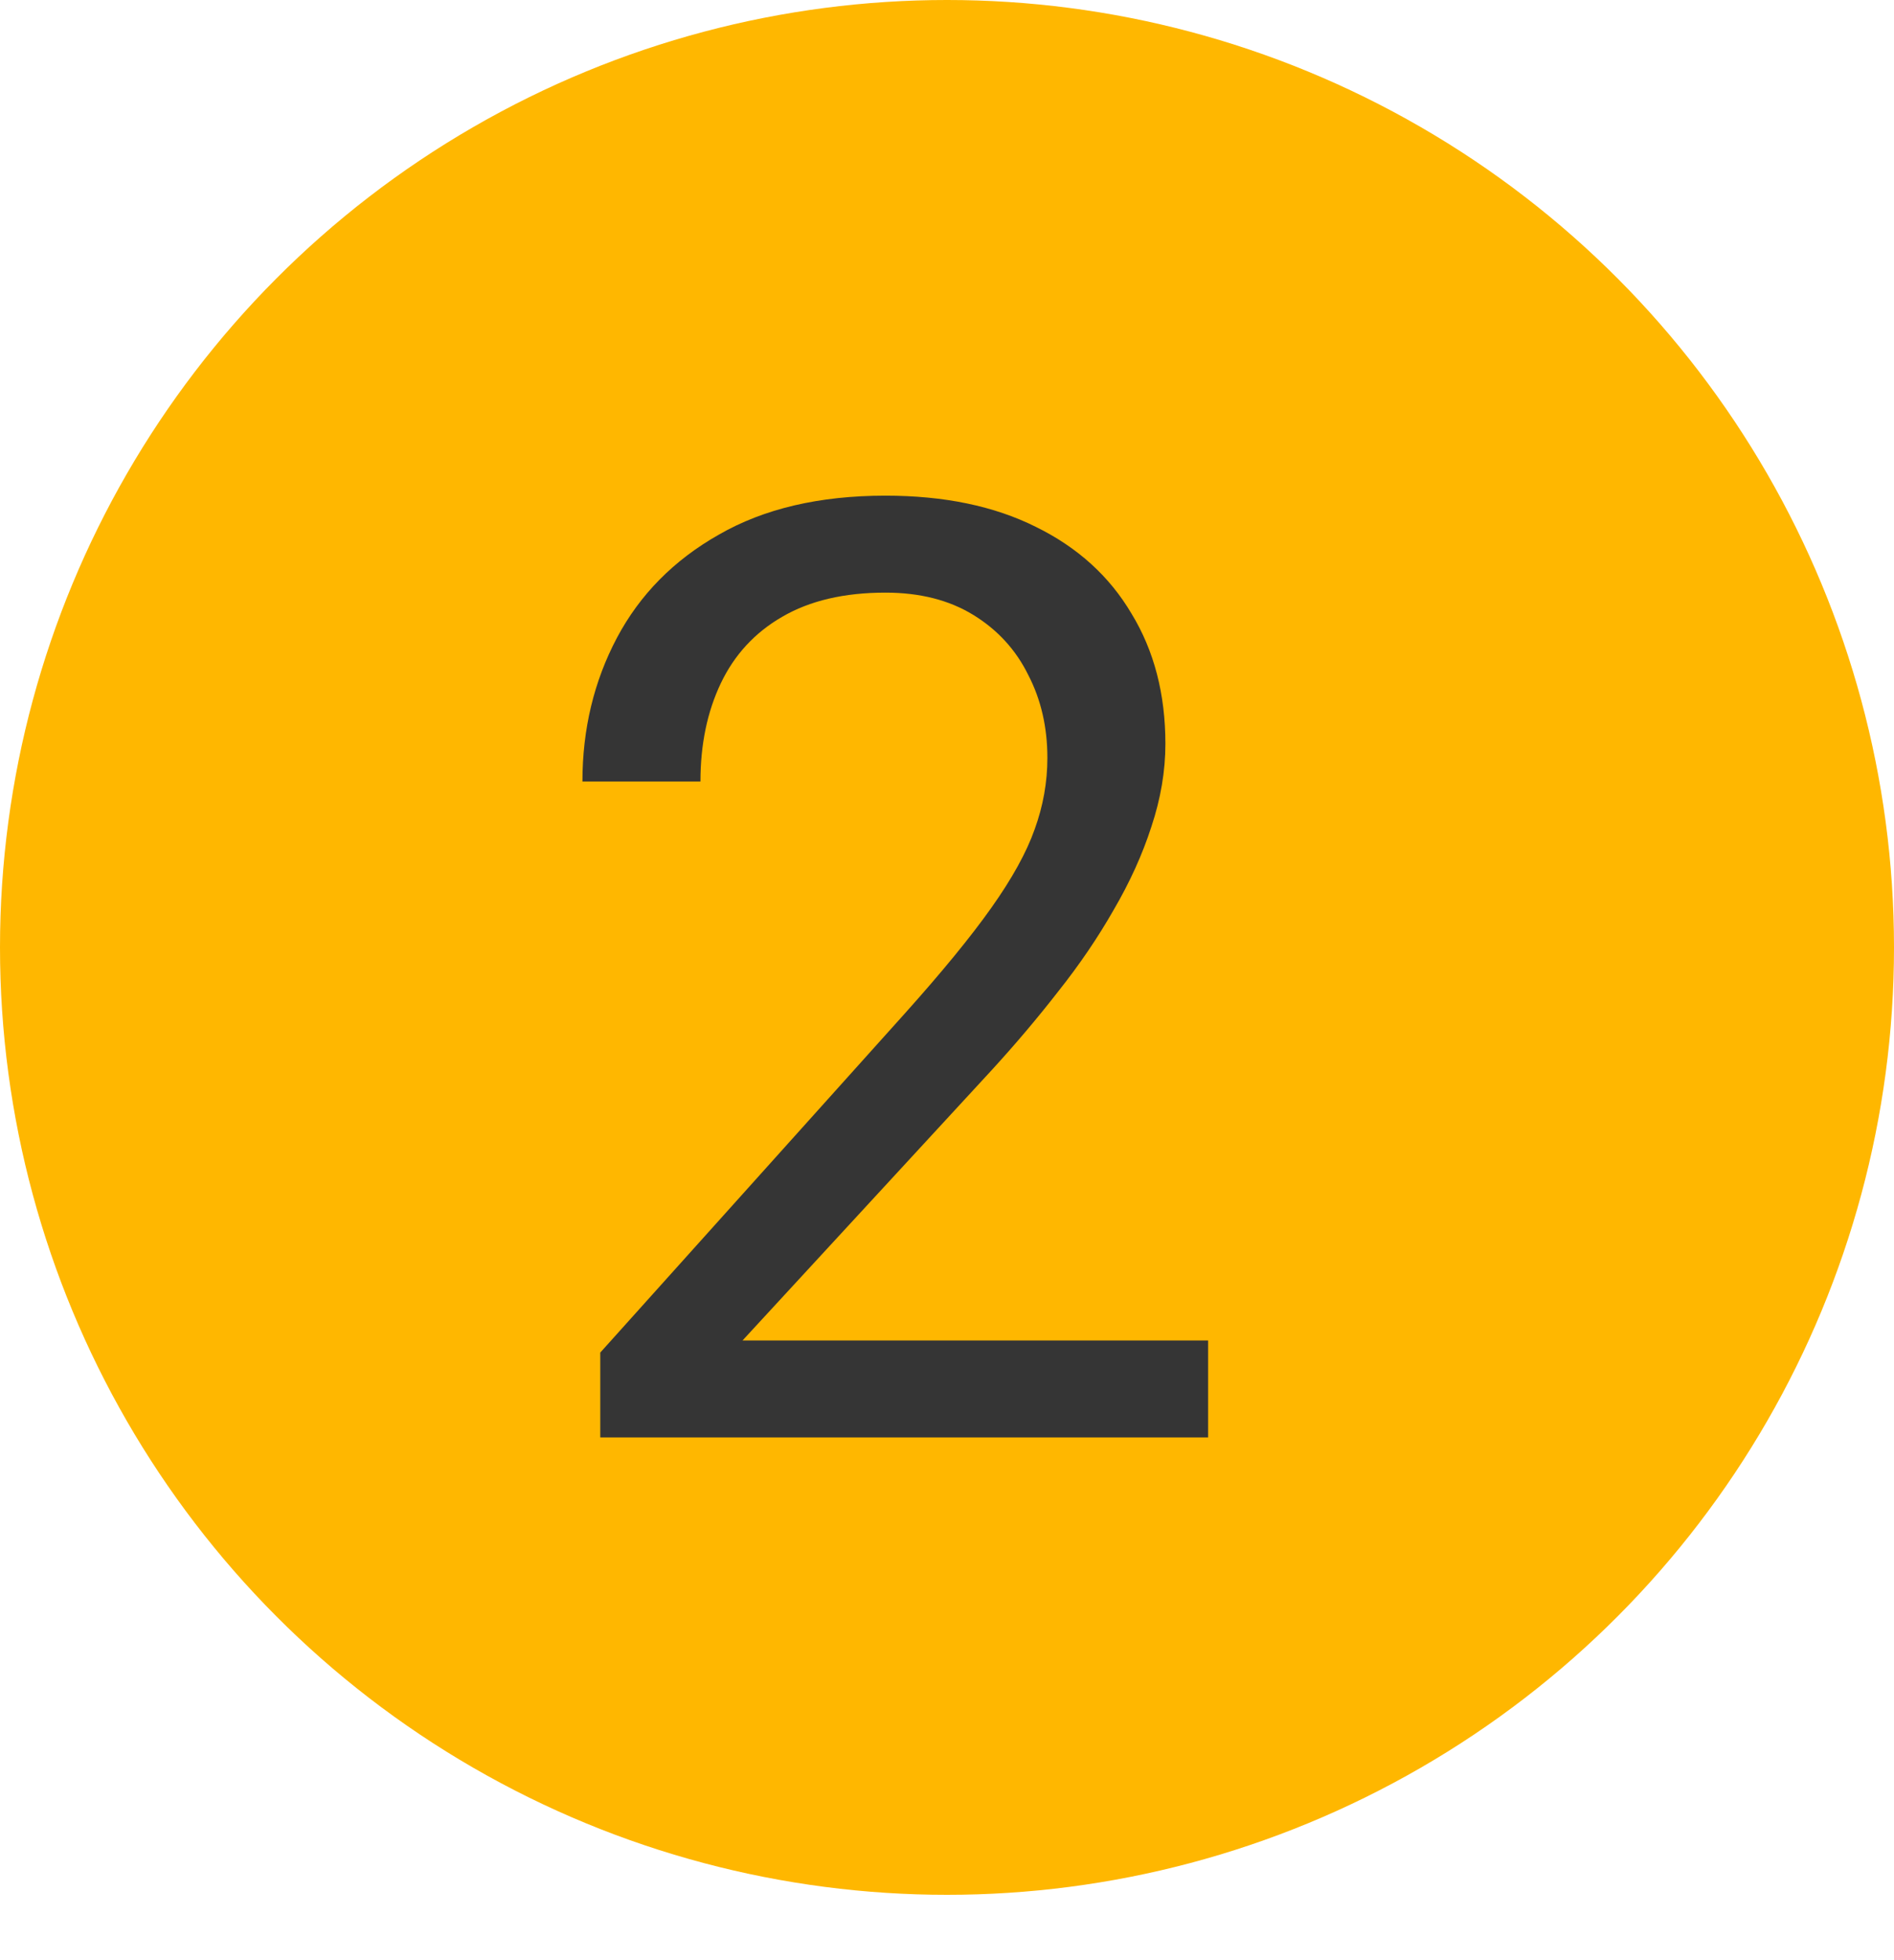 <svg width="29" height="30" viewBox="0 0 29 30" fill="none" xmlns="http://www.w3.org/2000/svg">
<circle cx="14.5" cy="14.5" r="14.5" fill="#FFB700"/>
<path d="M18.498 20.516V22H9.191V20.701L13.85 15.516C14.422 14.878 14.865 14.337 15.178 13.895C15.497 13.445 15.718 13.045 15.842 12.693C15.972 12.335 16.037 11.971 16.037 11.6C16.037 11.131 15.94 10.708 15.744 10.33C15.555 9.946 15.275 9.64 14.904 9.412C14.533 9.184 14.084 9.07 13.557 9.07C12.925 9.07 12.398 9.194 11.975 9.441C11.558 9.682 11.245 10.021 11.037 10.457C10.829 10.893 10.725 11.395 10.725 11.961H8.918C8.918 11.16 9.094 10.428 9.445 9.764C9.797 9.1 10.318 8.572 11.008 8.182C11.698 7.785 12.547 7.586 13.557 7.586C14.455 7.586 15.223 7.745 15.861 8.064C16.499 8.377 16.988 8.82 17.326 9.393C17.671 9.959 17.844 10.623 17.844 11.385C17.844 11.801 17.772 12.225 17.629 12.654C17.492 13.078 17.3 13.501 17.053 13.924C16.812 14.347 16.529 14.764 16.203 15.174C15.884 15.584 15.542 15.988 15.178 16.385L11.369 20.516H18.498Z" fill="#353535"/>
</svg>
